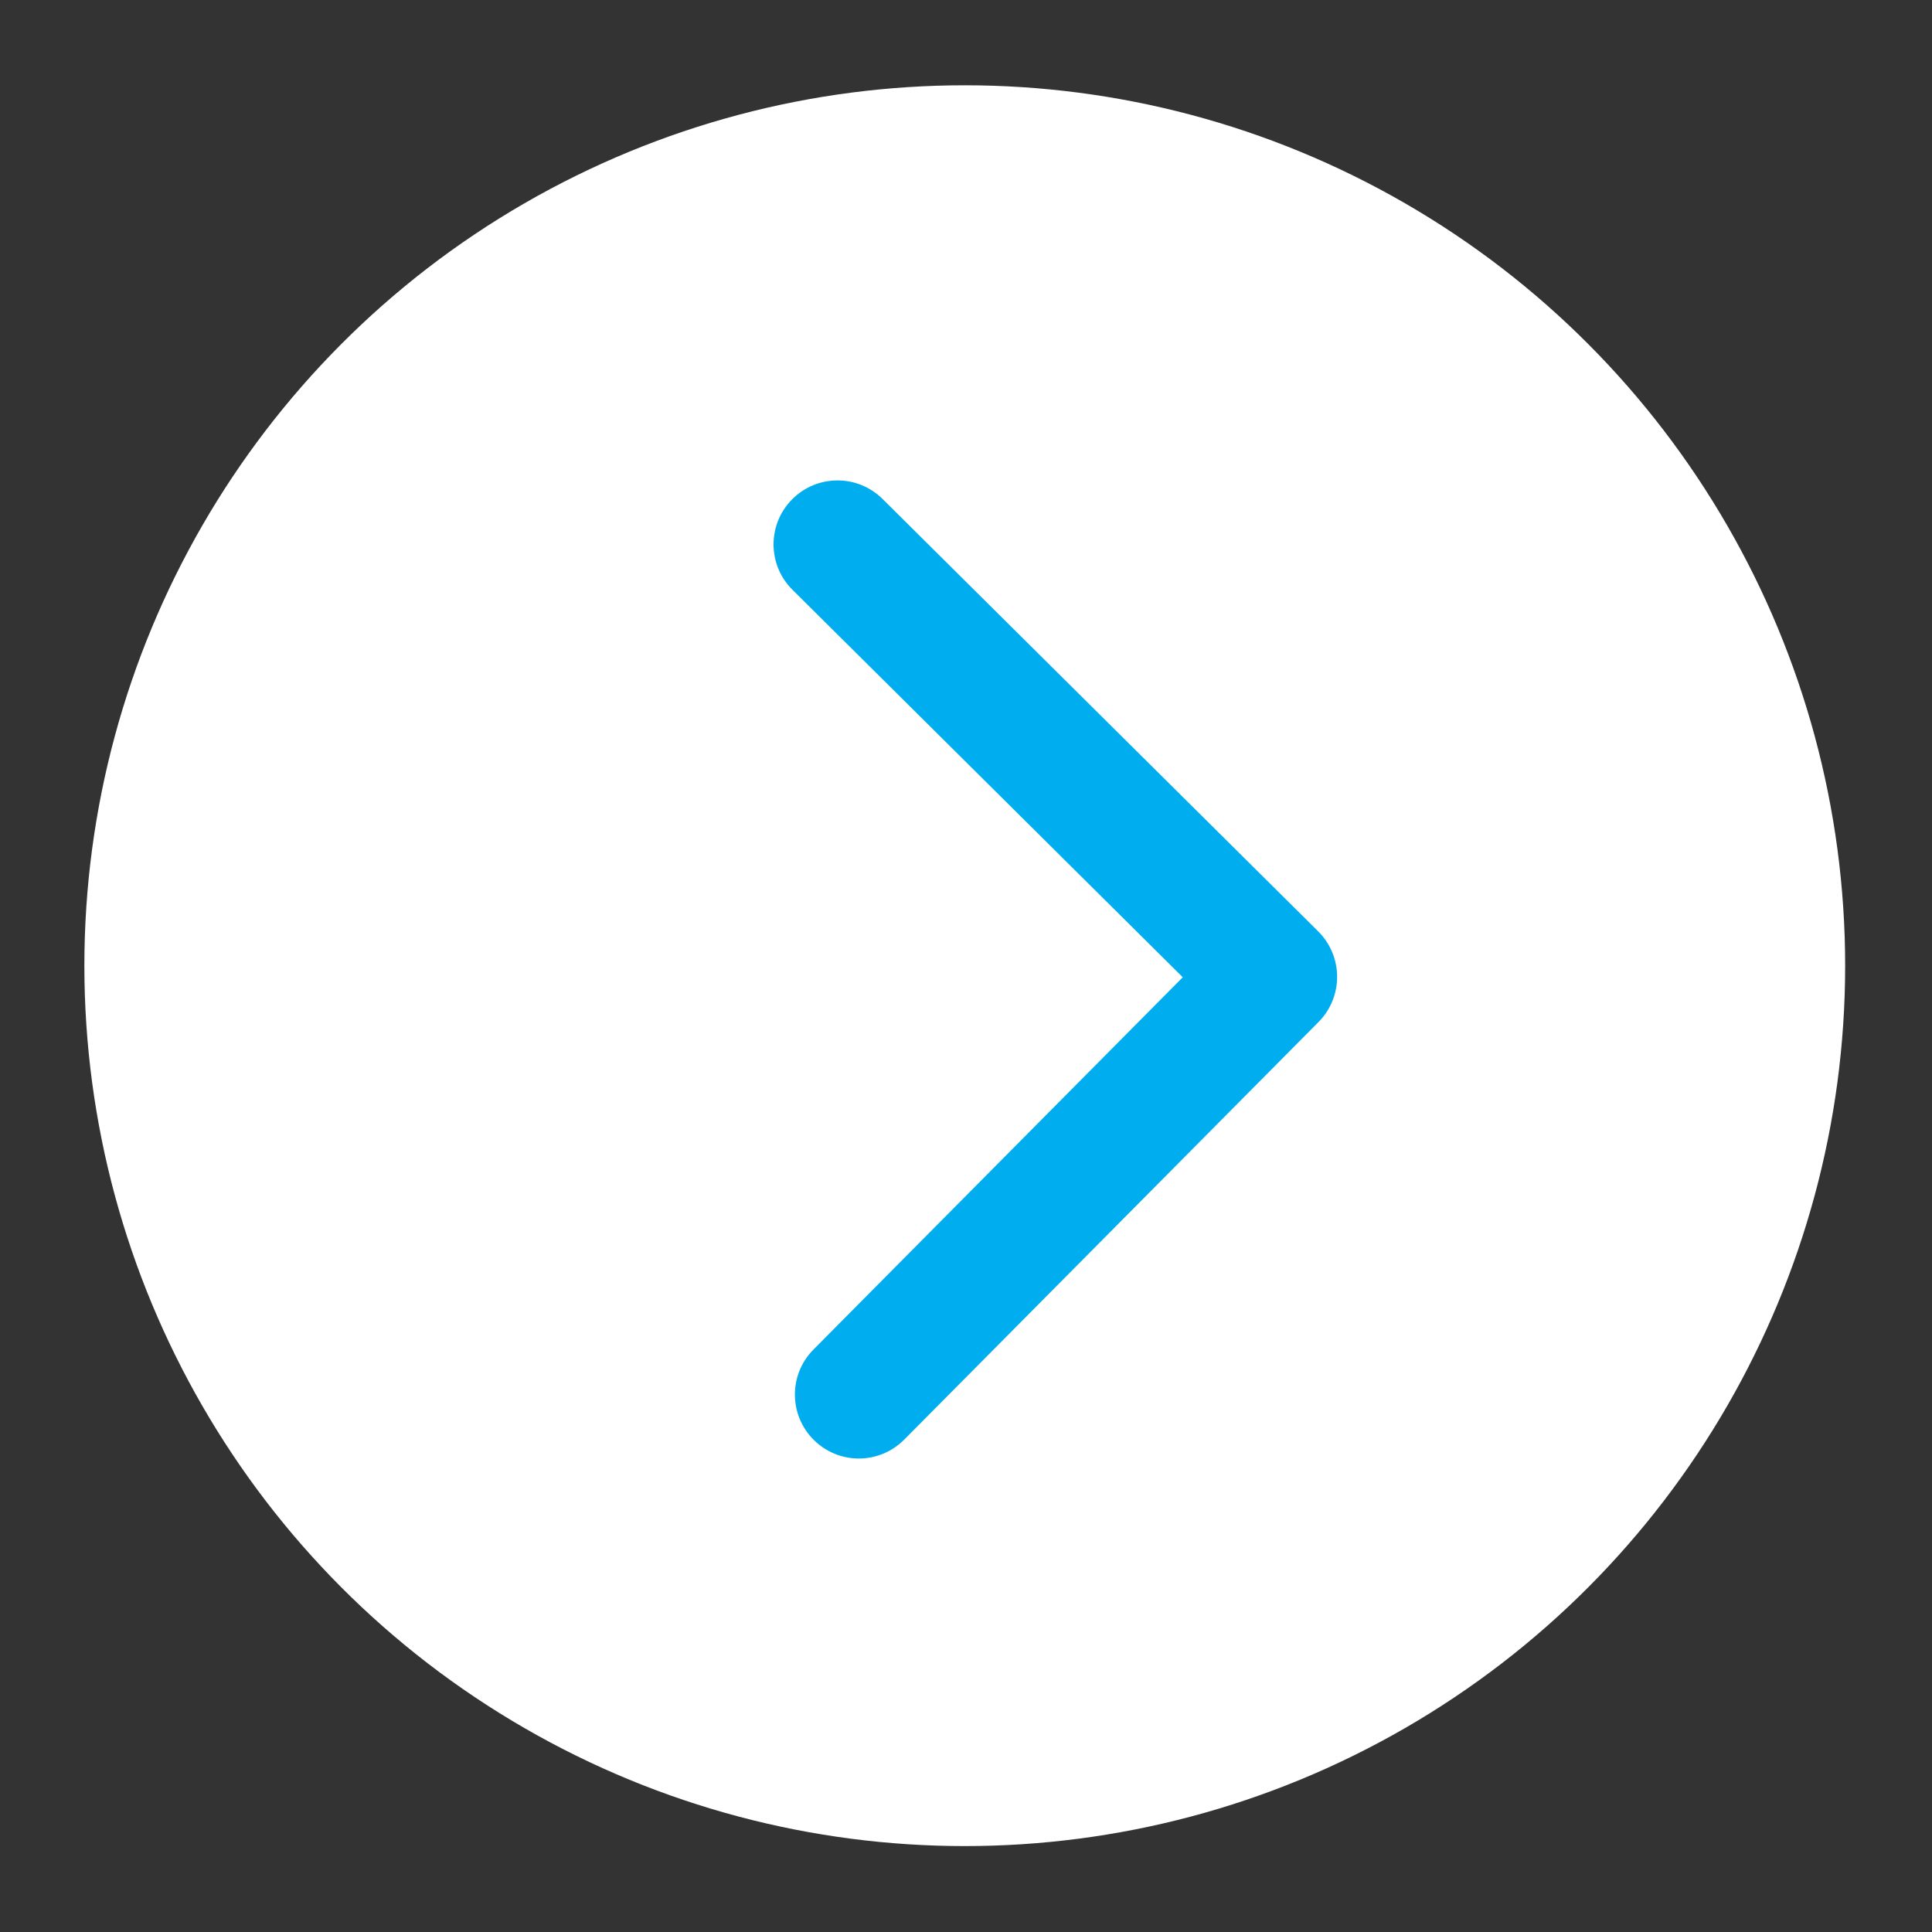 <?xml version="1.0" encoding="utf-8"?>
<!-- Generator: Adobe Illustrator 16.0.0, SVG Export Plug-In . SVG Version: 6.00 Build 0)  -->
<!DOCTYPE svg PUBLIC "-//W3C//DTD SVG 1.1//EN" "http://www.w3.org/Graphics/SVG/1.1/DTD/svg11.dtd">
<svg version="1.1" id="Слой_1" xmlns="http://www.w3.org/2000/svg" xmlns:xlink="http://www.w3.org/1999/xlink" x="0px" y="0px"
	 width="64.875px" height="64.875px" viewBox="-4.875 -4.875 64.875 64.875" enable-background="new -4.875 -4.875 64.875 64.875"
	 xml:space="preserve">
<rect x="-4.875" y="-4.875" width="64.875" height="64.875" fill="#333333" stroke="none"/>
<circle fill="#FFFFFF" cx="27.521" cy="27.552" r="29.563"/>
<g>
	<path fill="#00AEEF" d="M23.965,44.101c-0.547,0-1.094-0.208-1.513-0.624c-0.842-0.836-0.847-2.195-0.011-3.036l12.4-12.5
		L21.735,14.929c-0.842-0.835-0.847-2.195-0.011-3.037s2.194-0.847,3.037-0.012L39.39,26.401c0.404,0.401,0.632,0.947,0.635,1.519
		c0.001,0.571-0.223,1.118-0.624,1.522L25.489,43.465C25.069,43.888,24.517,44.101,23.965,44.101z"/>
</g>
</svg>
